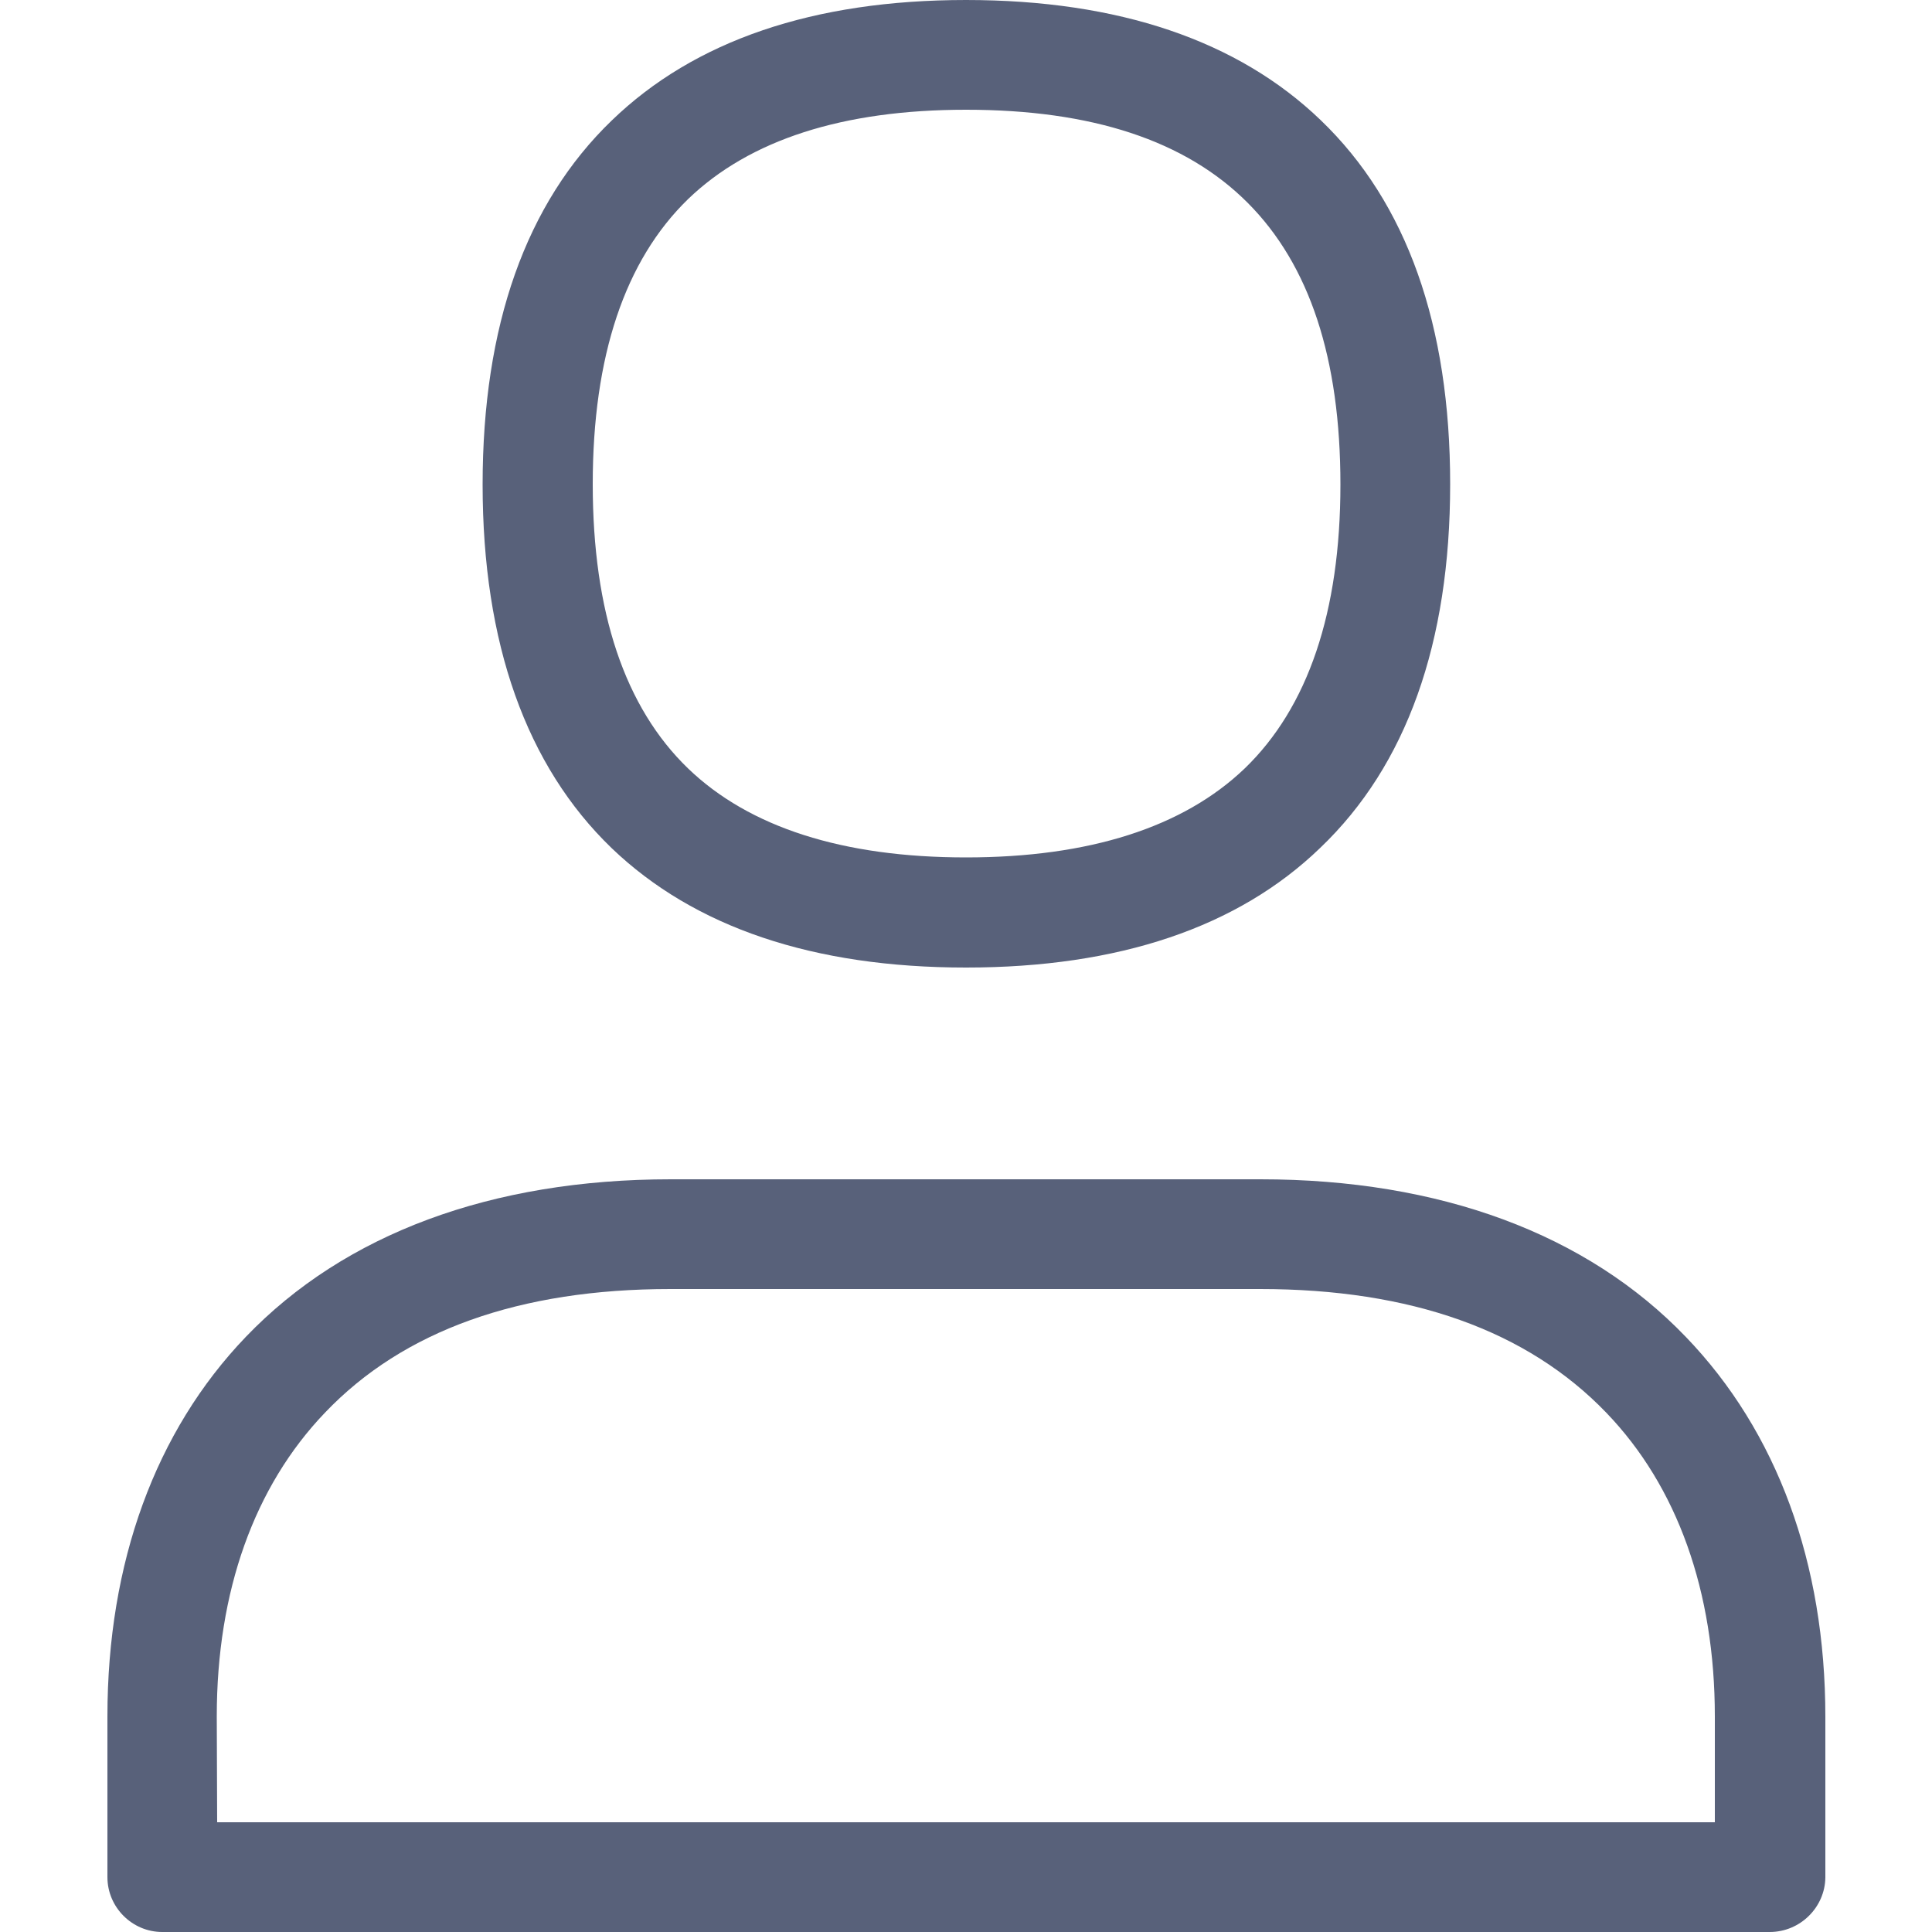 <?xml version="1.0" encoding="UTF-8"?>
<!-- Generator: Adobe Illustrator 24.3.0, SVG Export Plug-In . SVG Version: 6.00 Build 0)  -->
<svg xmlns="http://www.w3.org/2000/svg" xmlns:xlink="http://www.w3.org/1999/xlink" version="1.1" id="Capa_1" x="0px" y="0px" viewBox="0 0 500 500" style="enable-background:new 0 0 500 500;" xml:space="preserve">
<style type="text/css">
	.st0{fill:#006AFF;}
</style>
<g id="Artwork">
	<path class="st0" d="M250,250.4c-39.5,0-70.3-10.4-91.7-30.9c-22.1-21.3-33.4-53-33.4-94.1s11.2-72.8,33.4-94.2   C179.7,10.5,210.5,0,250,0s70.4,10.5,91.8,31.1c22.3,21.4,33.5,53.1,33.5,94.2s-11.3,72.8-33.6,94.1   C320.4,240,289.5,250.4,250,250.4z M250,28.4c-31.9,0-56,7.8-71.9,23.1c-16.4,15.9-24.7,40.7-24.7,73.8s8.3,57.8,24.7,73.6   c15.8,15.2,40,23,71.9,23s56.2-7.8,72.1-23c16.4-15.8,24.8-40.5,24.8-73.5C346.9,60.2,315.1,28.4,250,28.4z" style="fill: #58617a;"/>
	<path class="st0" d="M458,500H42c-7.8,0-14.2-6.4-14.2-14.2v-41.6c0-39.8,12.4-73.8,35.8-98.2c25.6-26.7,63.6-40.8,110-40.8h152.6   c46.4,0,84.5,14.1,110.1,40.8c23.6,24.5,36.1,58.5,36.1,98.3v41.6C472.3,493.6,465.9,500,458,500L458,500z M56.2,471.6h387.6v-27.4   c0-32.3-9.7-59.5-28.1-78.6c-20.5-21.3-50.6-32-89.6-32H173.5c-39,0-69.1,10.7-89.4,32c-18.3,19.1-28,46.2-28,78.6L56.2,471.6z" style="fill: #58617a;"/>
</g>
</svg>
